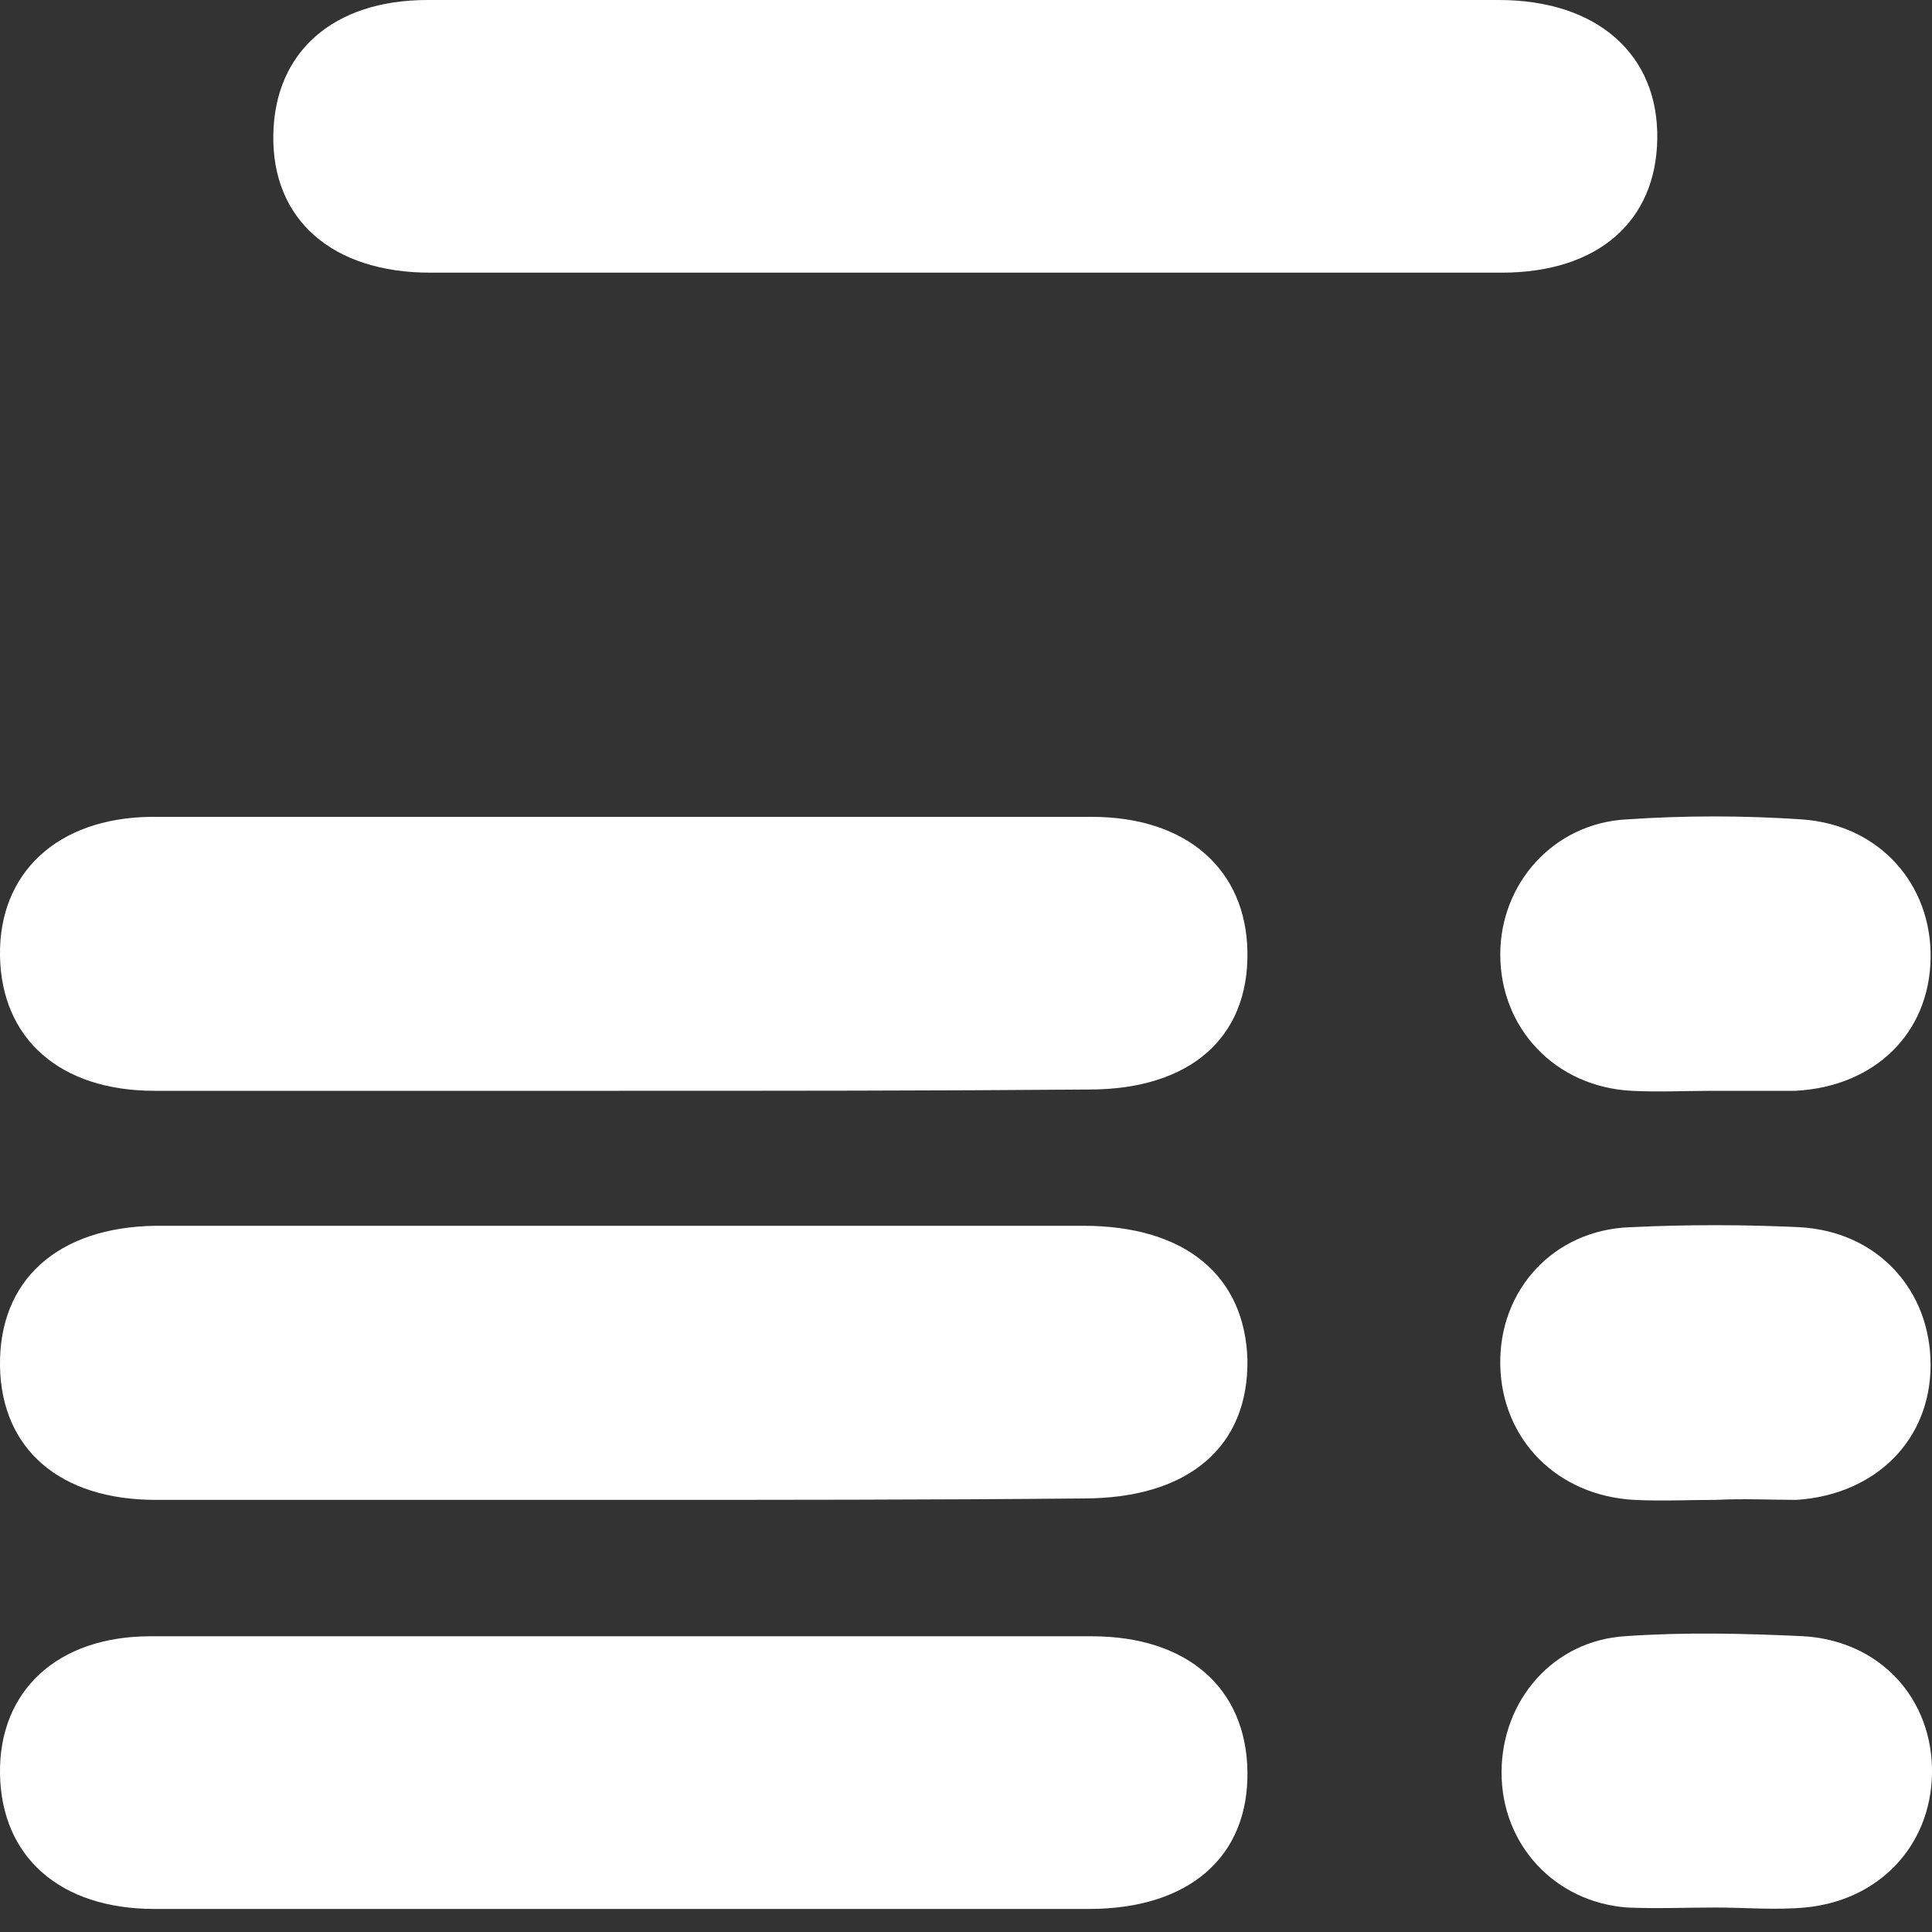 <svg width="15" height="15" viewBox="0 0 15 15" fill="none" xmlns="http://www.w3.org/2000/svg">
<rect x="0" y="0" width="15" height="15" fill="#333333" stroke="none"/>
<path d="M7.479 2.117C6.099 2.117 4.72 2.117 3.341 2.117C2.578 2.117 2.111 1.704 2.122 1.048C2.132 0.402 2.588 0 3.32 0C6.089 0 8.868 0 11.637 0C12.401 0 12.878 0.423 12.867 1.08C12.857 1.715 12.411 2.117 11.658 2.117C10.268 2.117 8.879 2.117 7.479 2.117Z" fill="white"/>
<path d="M4.816 11.645C3.617 11.645 2.419 11.645 1.209 11.645C0.467 11.645 0.011 11.253 0 10.607C-0.01 9.94 0.446 9.527 1.209 9.517C3.607 9.517 6.015 9.517 8.412 9.517C9.208 9.517 9.664 9.909 9.685 10.554C9.696 11.232 9.229 11.634 8.412 11.634C7.224 11.645 6.015 11.645 4.816 11.645Z" fill="white"/>
<path d="M4.806 8.469C3.607 8.469 2.398 8.469 1.199 8.469C0.467 8.469 0.011 8.067 0 7.421C-0.01 6.776 0.446 6.352 1.167 6.342C3.607 6.342 6.047 6.342 8.476 6.342C9.218 6.342 9.675 6.754 9.685 7.39C9.696 8.057 9.24 8.459 8.455 8.459C7.245 8.469 6.025 8.469 4.806 8.469Z" fill="white"/>
<path d="M4.859 14.821C3.639 14.821 2.419 14.821 1.199 14.821C0.467 14.821 0.011 14.419 0 13.773C-0.01 13.127 0.446 12.704 1.167 12.704C3.607 12.704 6.047 12.704 8.476 12.704C9.218 12.704 9.675 13.106 9.685 13.752C9.696 14.419 9.229 14.821 8.455 14.821C7.267 14.821 6.057 14.821 4.859 14.821Z" fill="white"/>
<path d="M13.303 8.469C13.09 8.469 12.878 8.48 12.666 8.469C12.072 8.437 11.648 7.982 11.648 7.41C11.648 6.86 12.061 6.394 12.624 6.362C13.08 6.331 13.536 6.331 13.992 6.362C14.597 6.405 15 6.871 14.989 7.442C14.979 8.024 14.554 8.437 13.939 8.469C13.727 8.469 13.515 8.469 13.303 8.469Z" fill="white"/>
<path d="M13.324 11.645C13.112 11.645 12.9 11.656 12.687 11.645C12.093 11.613 11.659 11.179 11.648 10.597C11.637 10.015 12.062 9.549 12.656 9.528C13.091 9.507 13.536 9.507 13.971 9.528C14.576 9.56 14.989 10.015 14.989 10.597C14.989 11.179 14.565 11.603 13.95 11.645C13.748 11.645 13.536 11.634 13.324 11.645Z" fill="white"/>
<path d="M13.323 14.81C13.09 14.81 12.867 14.82 12.634 14.81C12.072 14.768 11.658 14.323 11.658 13.762C11.658 13.201 12.061 12.735 12.623 12.703C13.08 12.671 13.536 12.682 13.992 12.703C14.597 12.735 15.01 13.19 15 13.773C14.989 14.334 14.586 14.757 14.013 14.81C13.78 14.831 13.546 14.81 13.323 14.81Z" fill="white"/>
</svg>
